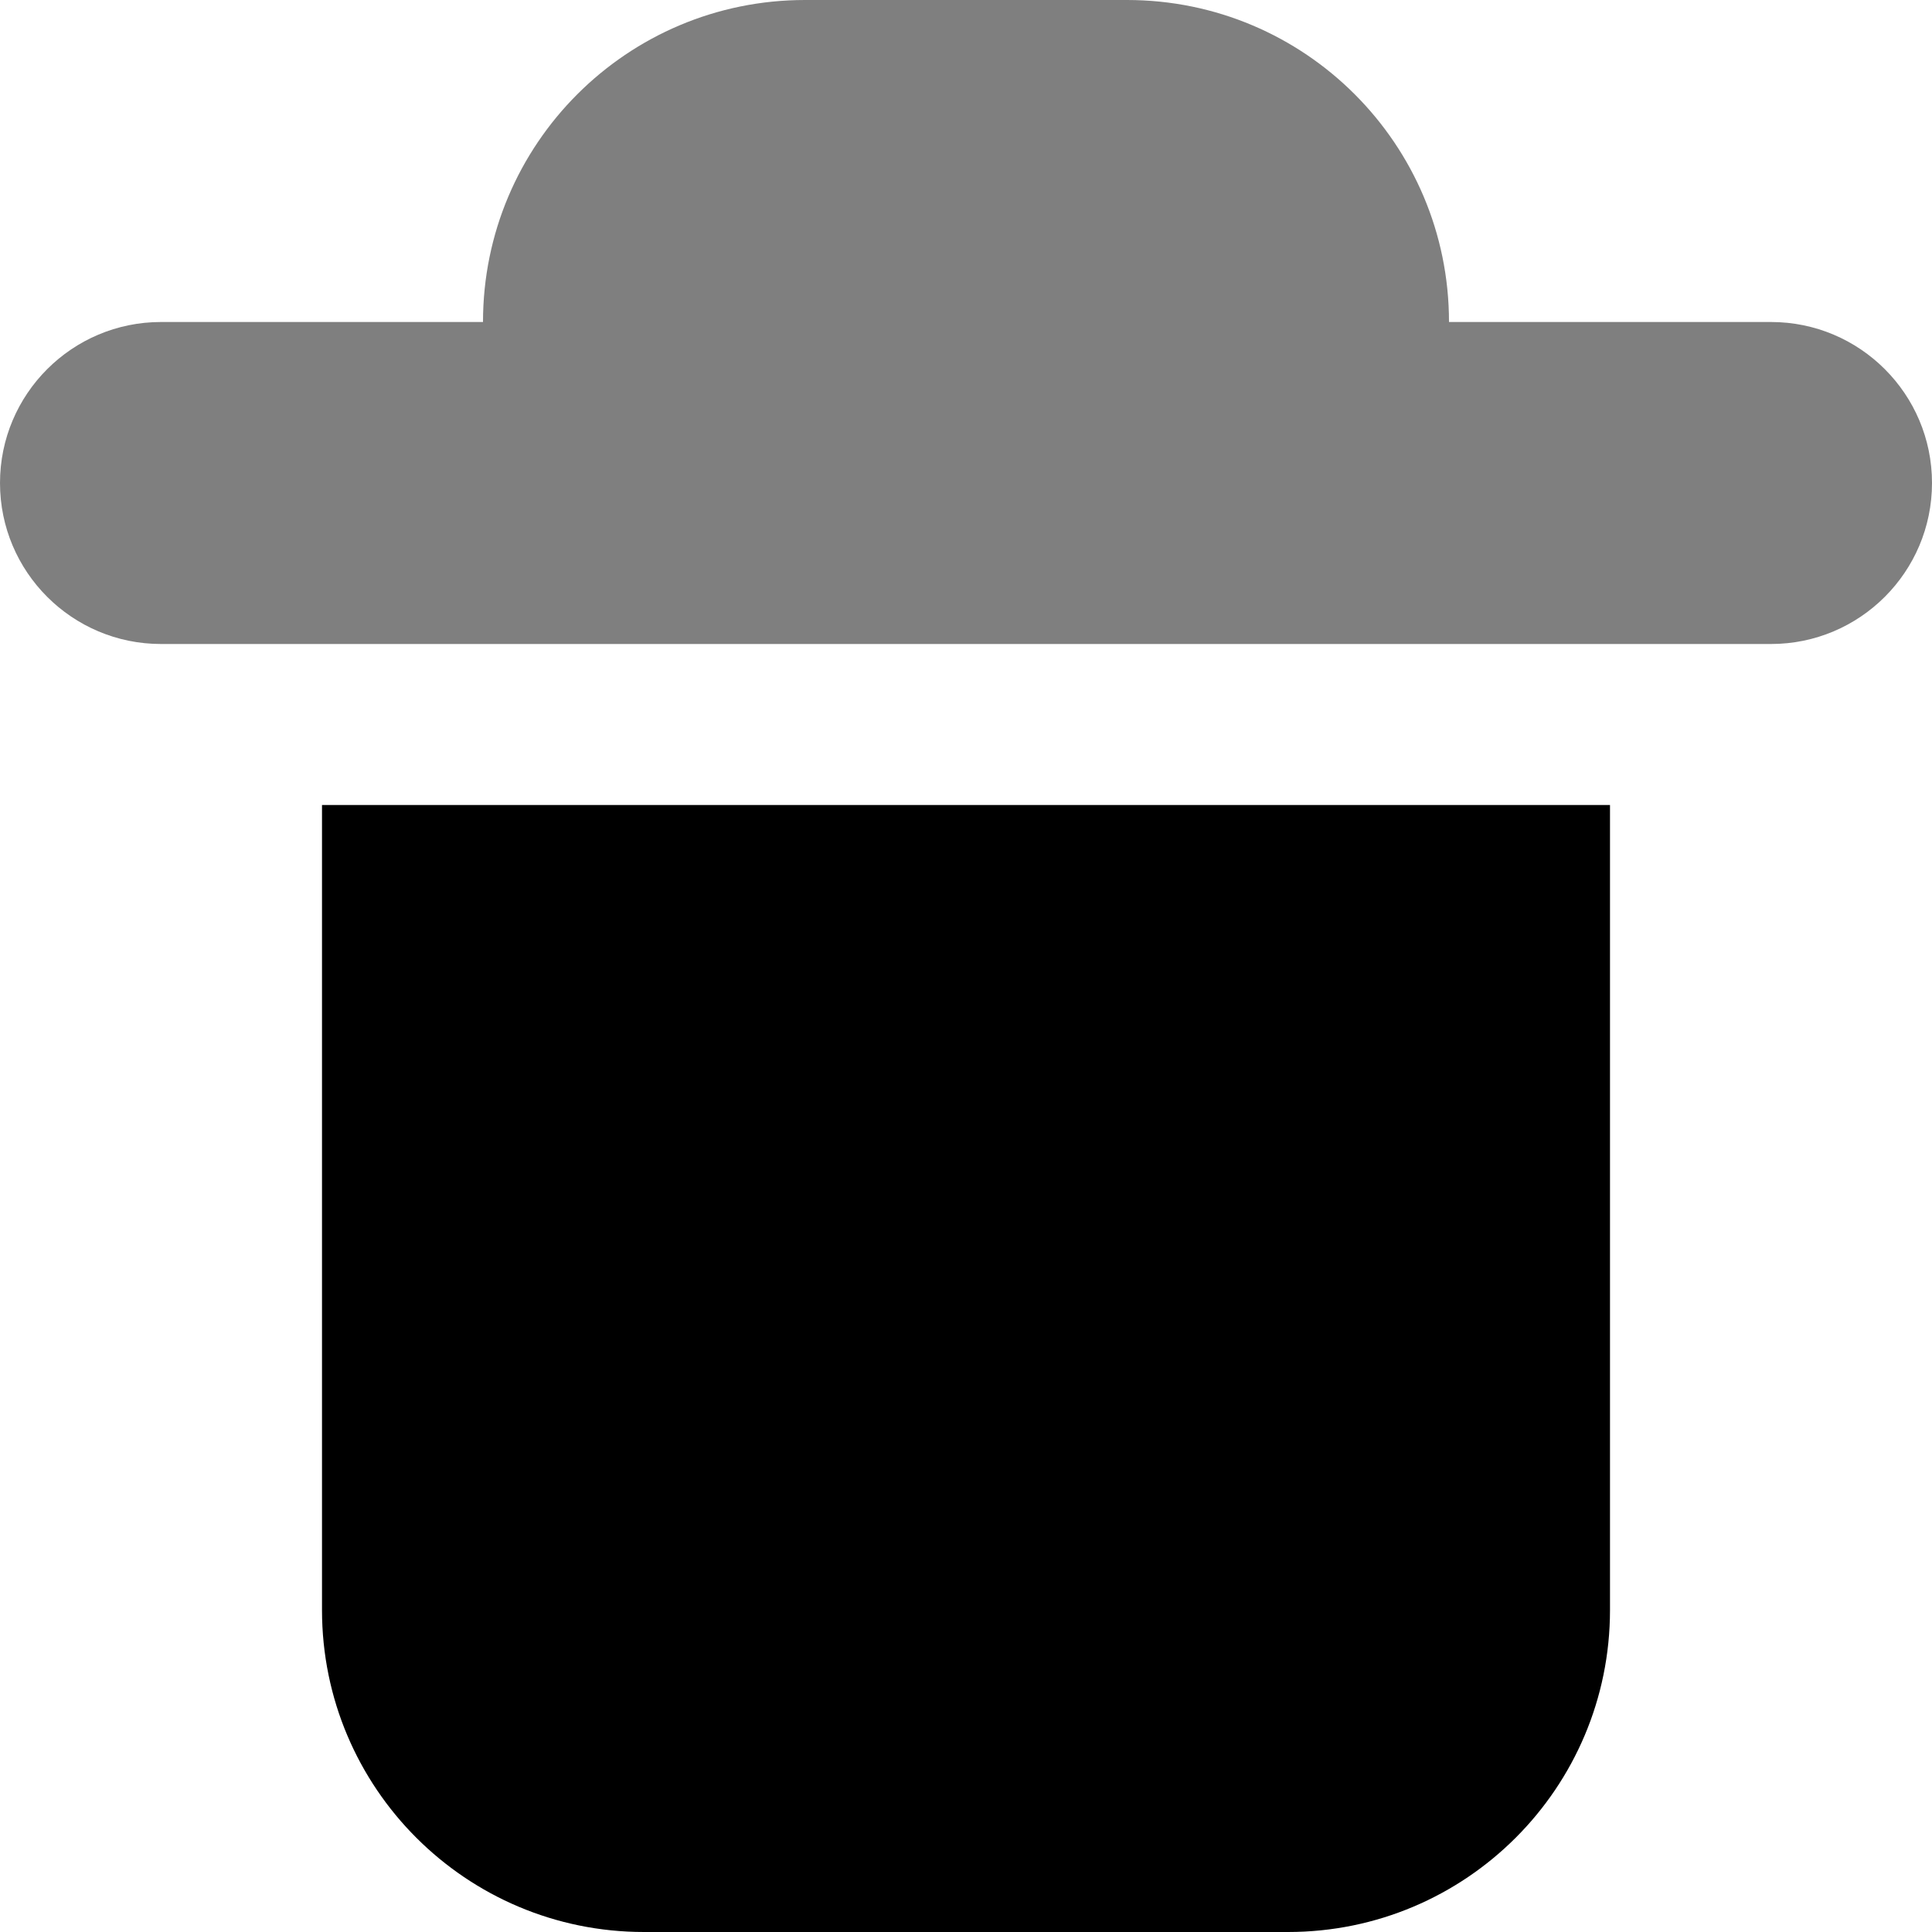 <svg width="12" height="12" viewBox="0 0 12 12" xmlns="http://www.w3.org/2000/svg">
<path opacity="0.5" fill-rule="evenodd" clip-rule="evenodd" d="M3 2C3 0.895 3.895 0 5 0H7C8.105 0 9 0.895 9 2H11C11.552 2 12 2.448 12 3C12 3.552 11.552 4 11 4H1C0.448 4 0 3.552 0 3C0 2.448 0.448 2 1 2H3Z"/>
<path d="M2 5H10V10C10 11.105 9.105 12 8 12H4C2.895 12 2 11.105 2 10V5Z"/>
</svg>
